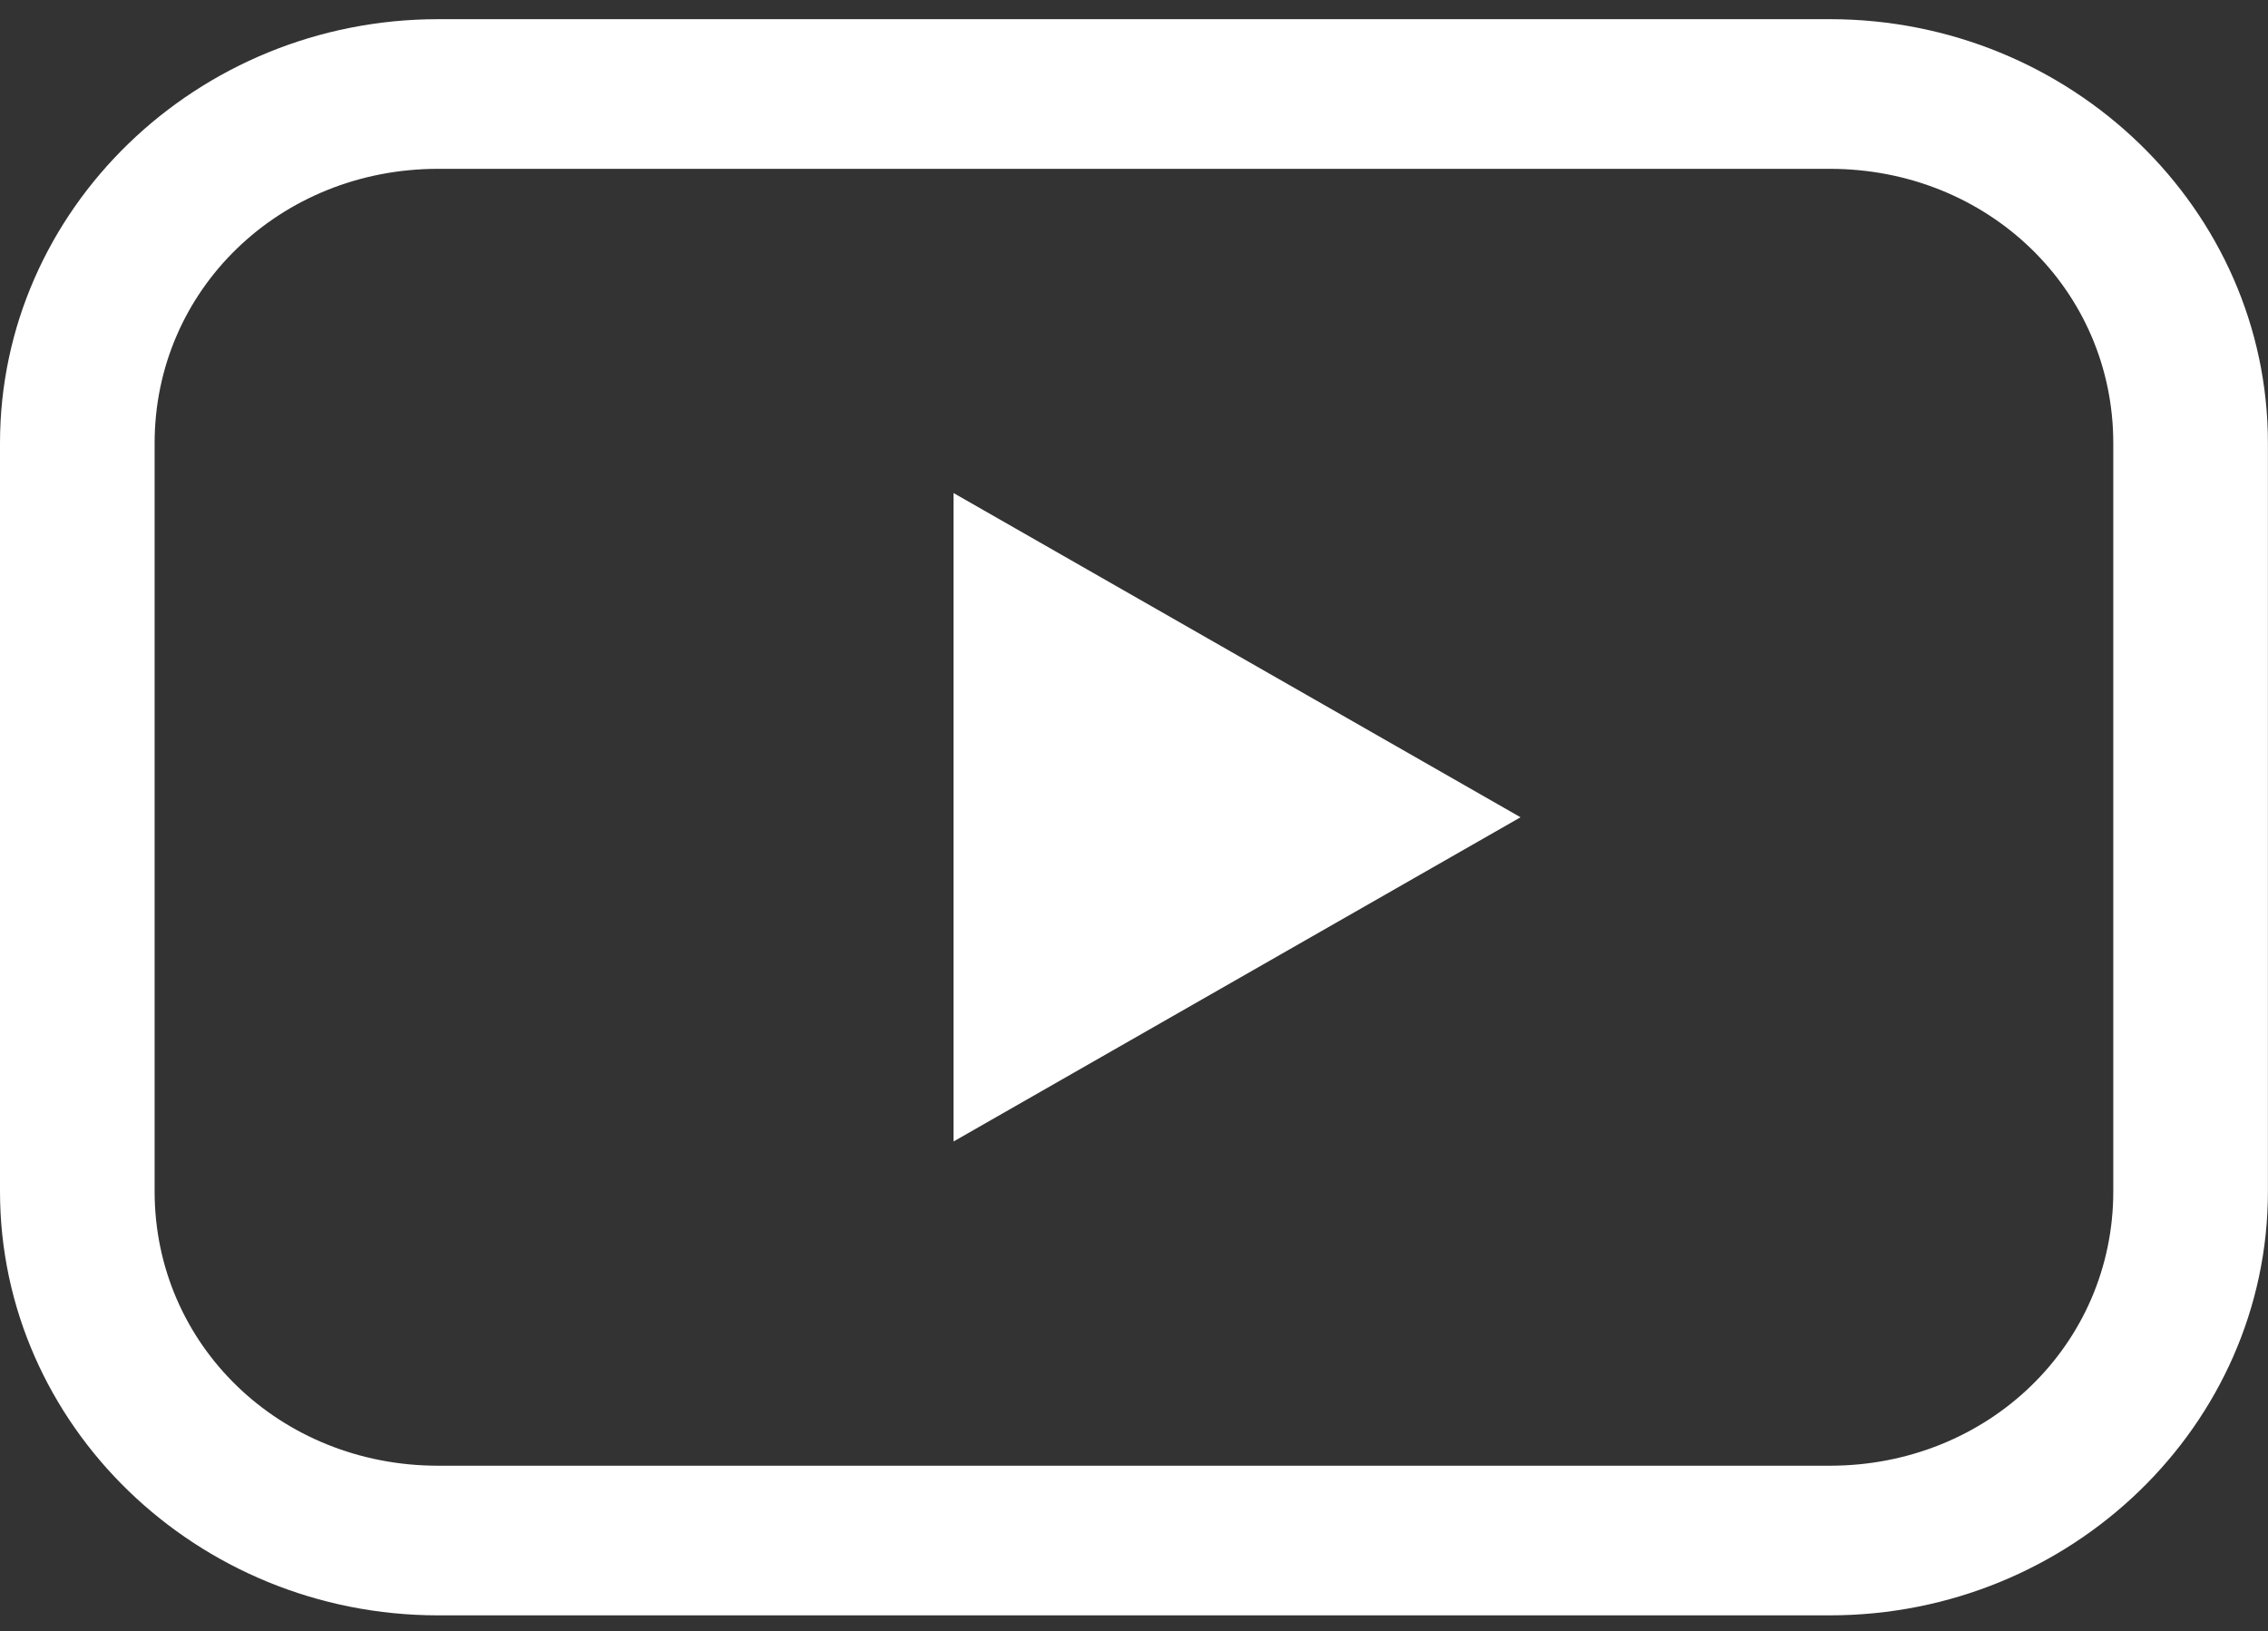 <svg width="114" height="82" viewBox="0 0 114 82" fill="none" xmlns="http://www.w3.org/2000/svg">
<rect x="0" y="0" width="114" height="82" fill="#333333" stroke="none"/>
<path d="M22.022 0.964C9.889 0.964 0 10.535 0 22.277V59.889C0 71.631 9.889 81.202 22.022 81.202H91.974C104.107 81.202 113.996 71.631 113.996 59.889V22.277C113.996 10.535 104.107 0.964 91.974 0.964H22.022V0.964ZM22.022 8.487H91.974C99.935 8.487 106.223 14.572 106.223 22.277V59.889C106.223 67.594 99.935 73.68 91.974 73.68H22.022C14.061 73.68 7.772 67.594 7.772 59.889V22.277C7.772 14.572 14.061 8.487 22.022 8.487V8.487ZM47.93 24.785V57.381L76.429 41.083L47.93 24.785Z" fill="white"/>
</svg>
